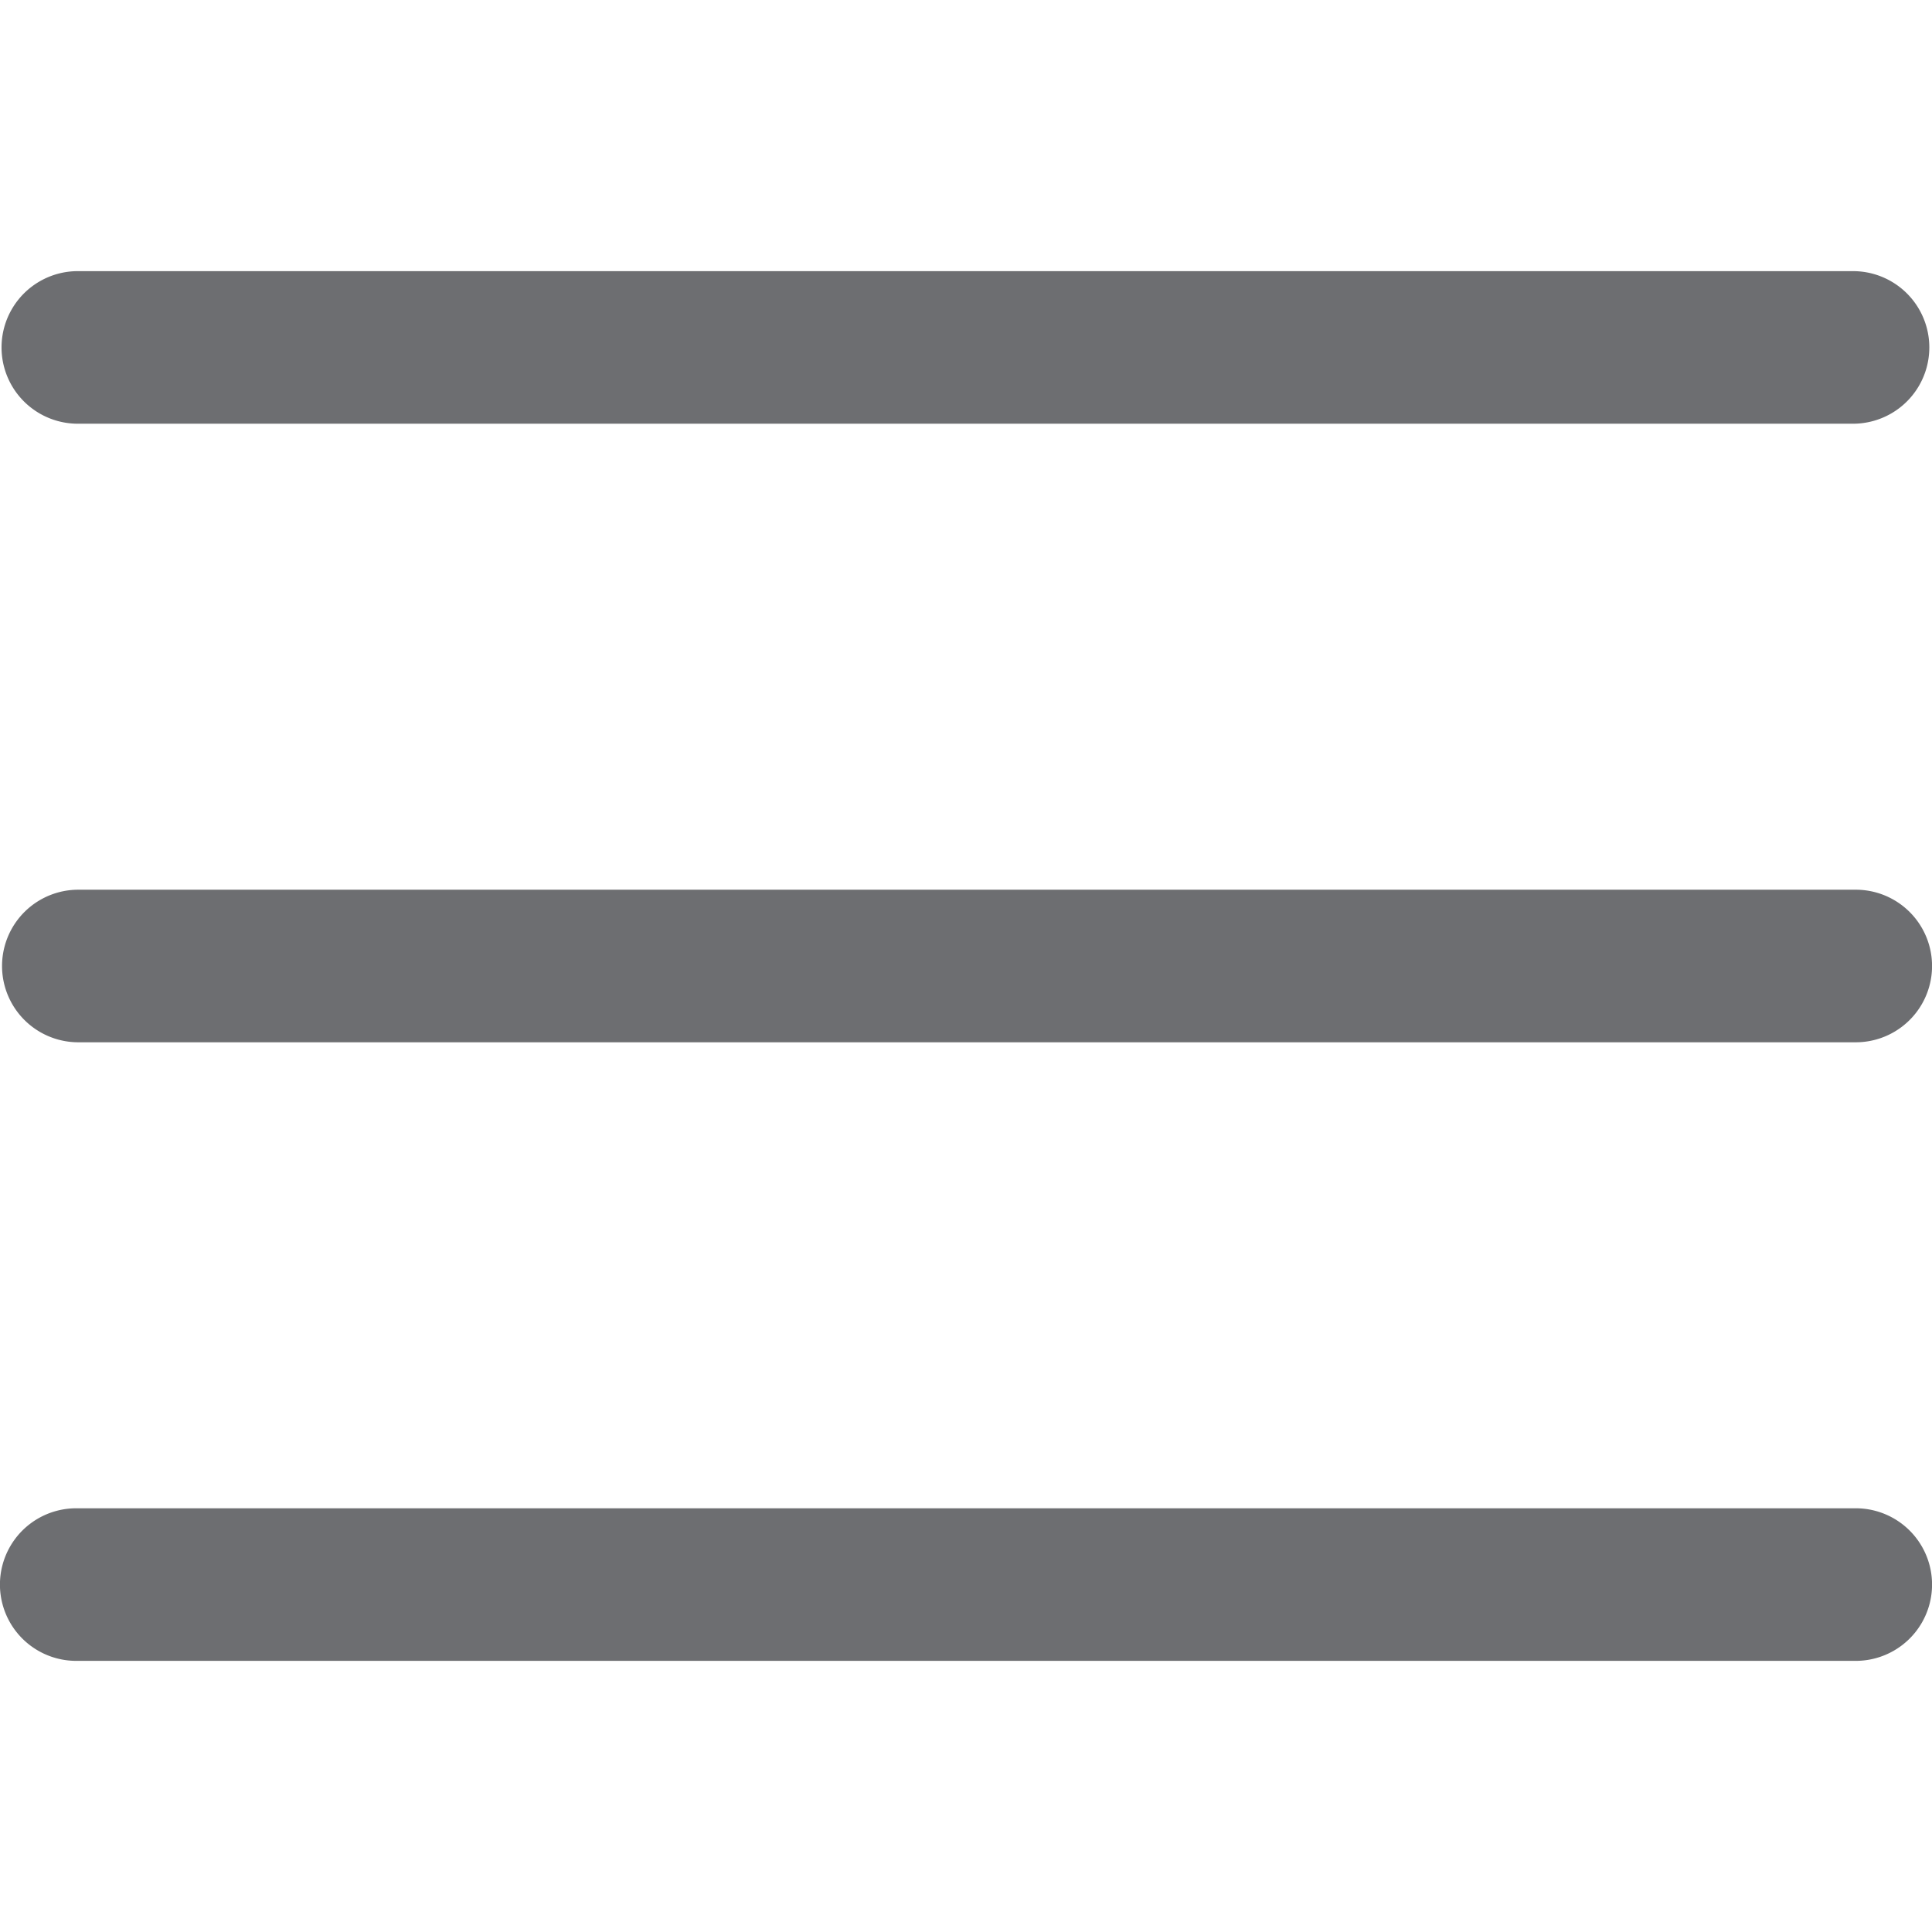 <svg id="Calque_1" data-name="Calque 1" xmlns="http://www.w3.org/2000/svg" viewBox="0 0 350 350"><defs><style>.cls-1{fill:#6d6e71;}</style></defs><title>Icons_Hikster_2_colors_V2</title><path class="cls-1" d="M335.69,76.76H14.1a13.82,13.82,0,0,1,0-27.64h321.6A13.82,13.82,0,0,1,335.69,76.76Z"/><path class="cls-1" d="M336.19,188.82h-322a13.82,13.82,0,0,1,0-27.64h322A13.82,13.82,0,0,1,336.19,188.82Z"/><path class="cls-1" d="M336.19,300.88H13.81a13.82,13.82,0,0,1,0-27.64H336.19A13.82,13.82,0,0,1,336.19,300.88Z"/></svg>